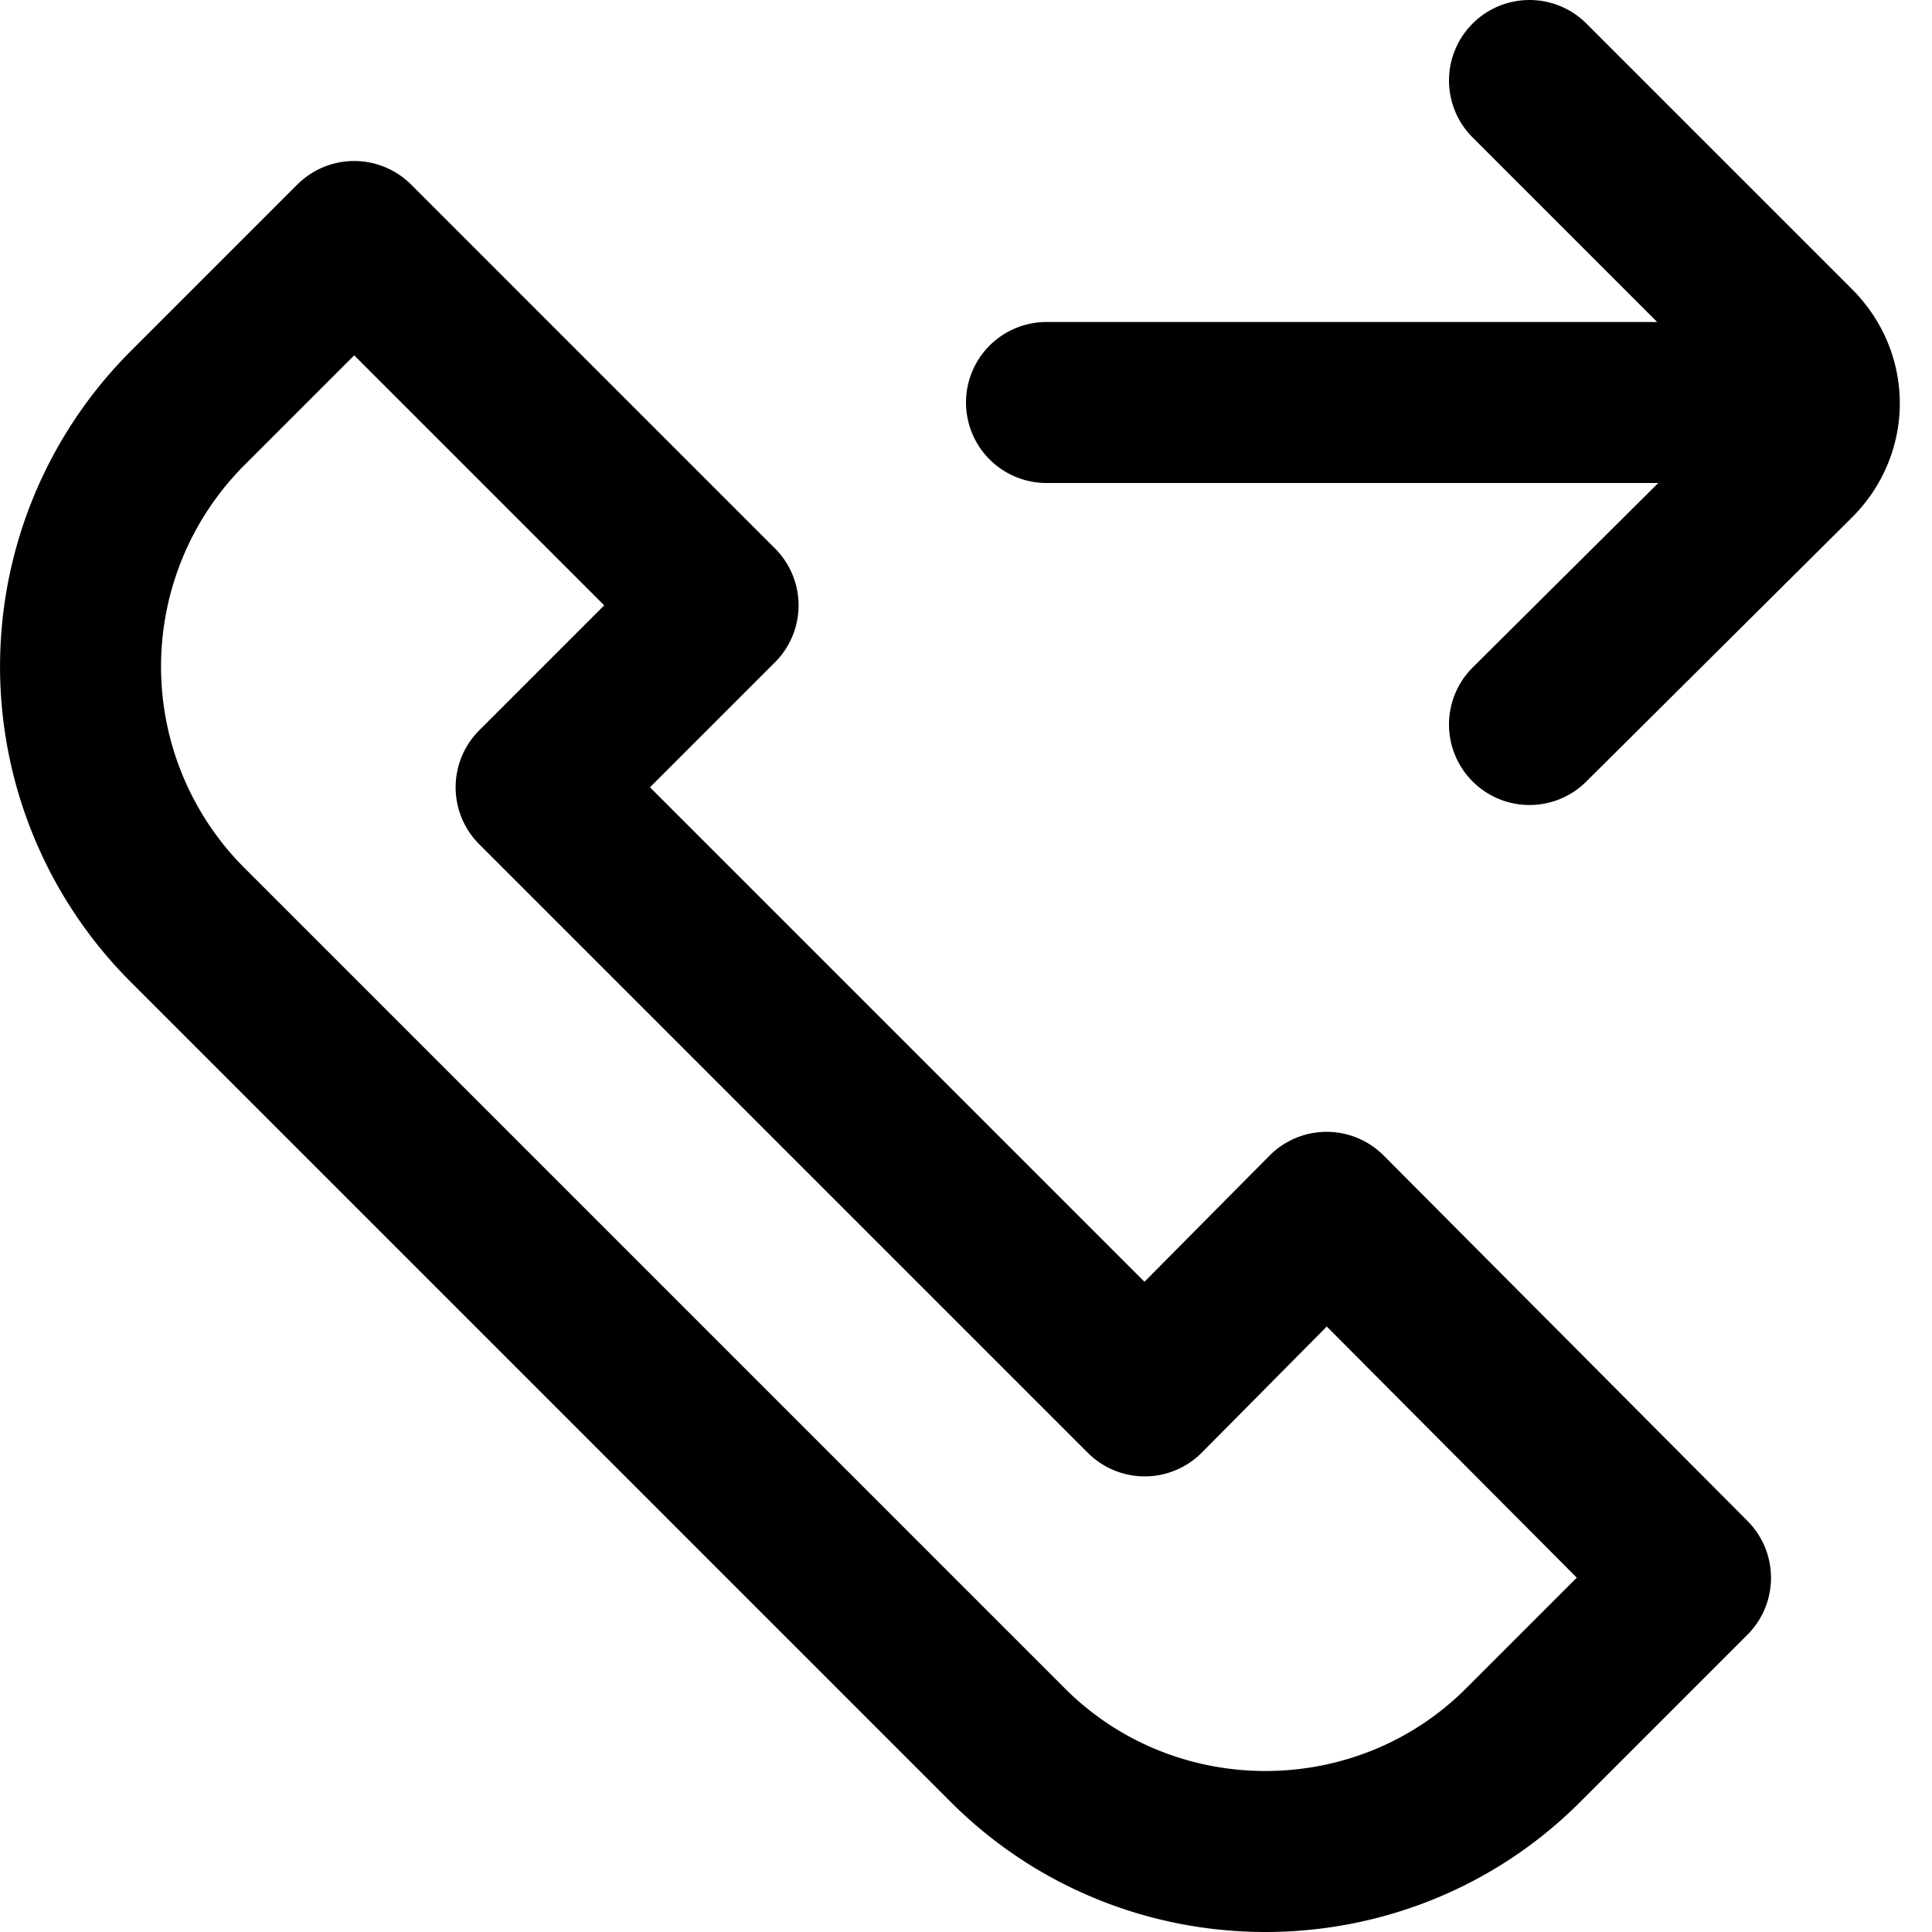 <svg xmlns="http://www.w3.org/2000/svg" width="12" height="12" focusable="false" viewBox="0 0 12 12">
  <path fill="none" stroke="currentColor" stroke-linecap="round" stroke-linejoin="round" d="M8.24 7.53L7.11 8.67 3.33 4.89l1.13-1.13L2.2 1.5 1.16 2.54a2.27 2.27 0 000 3.2l5.1 5.1c.88.88 2.32.88 3.2 0L10.5 9.8 8.24 7.53zM11 2.5H6.5m3-2l1.65 1.65c.2.2.2.51 0 .71L9.5 4.5"/>
</svg>
